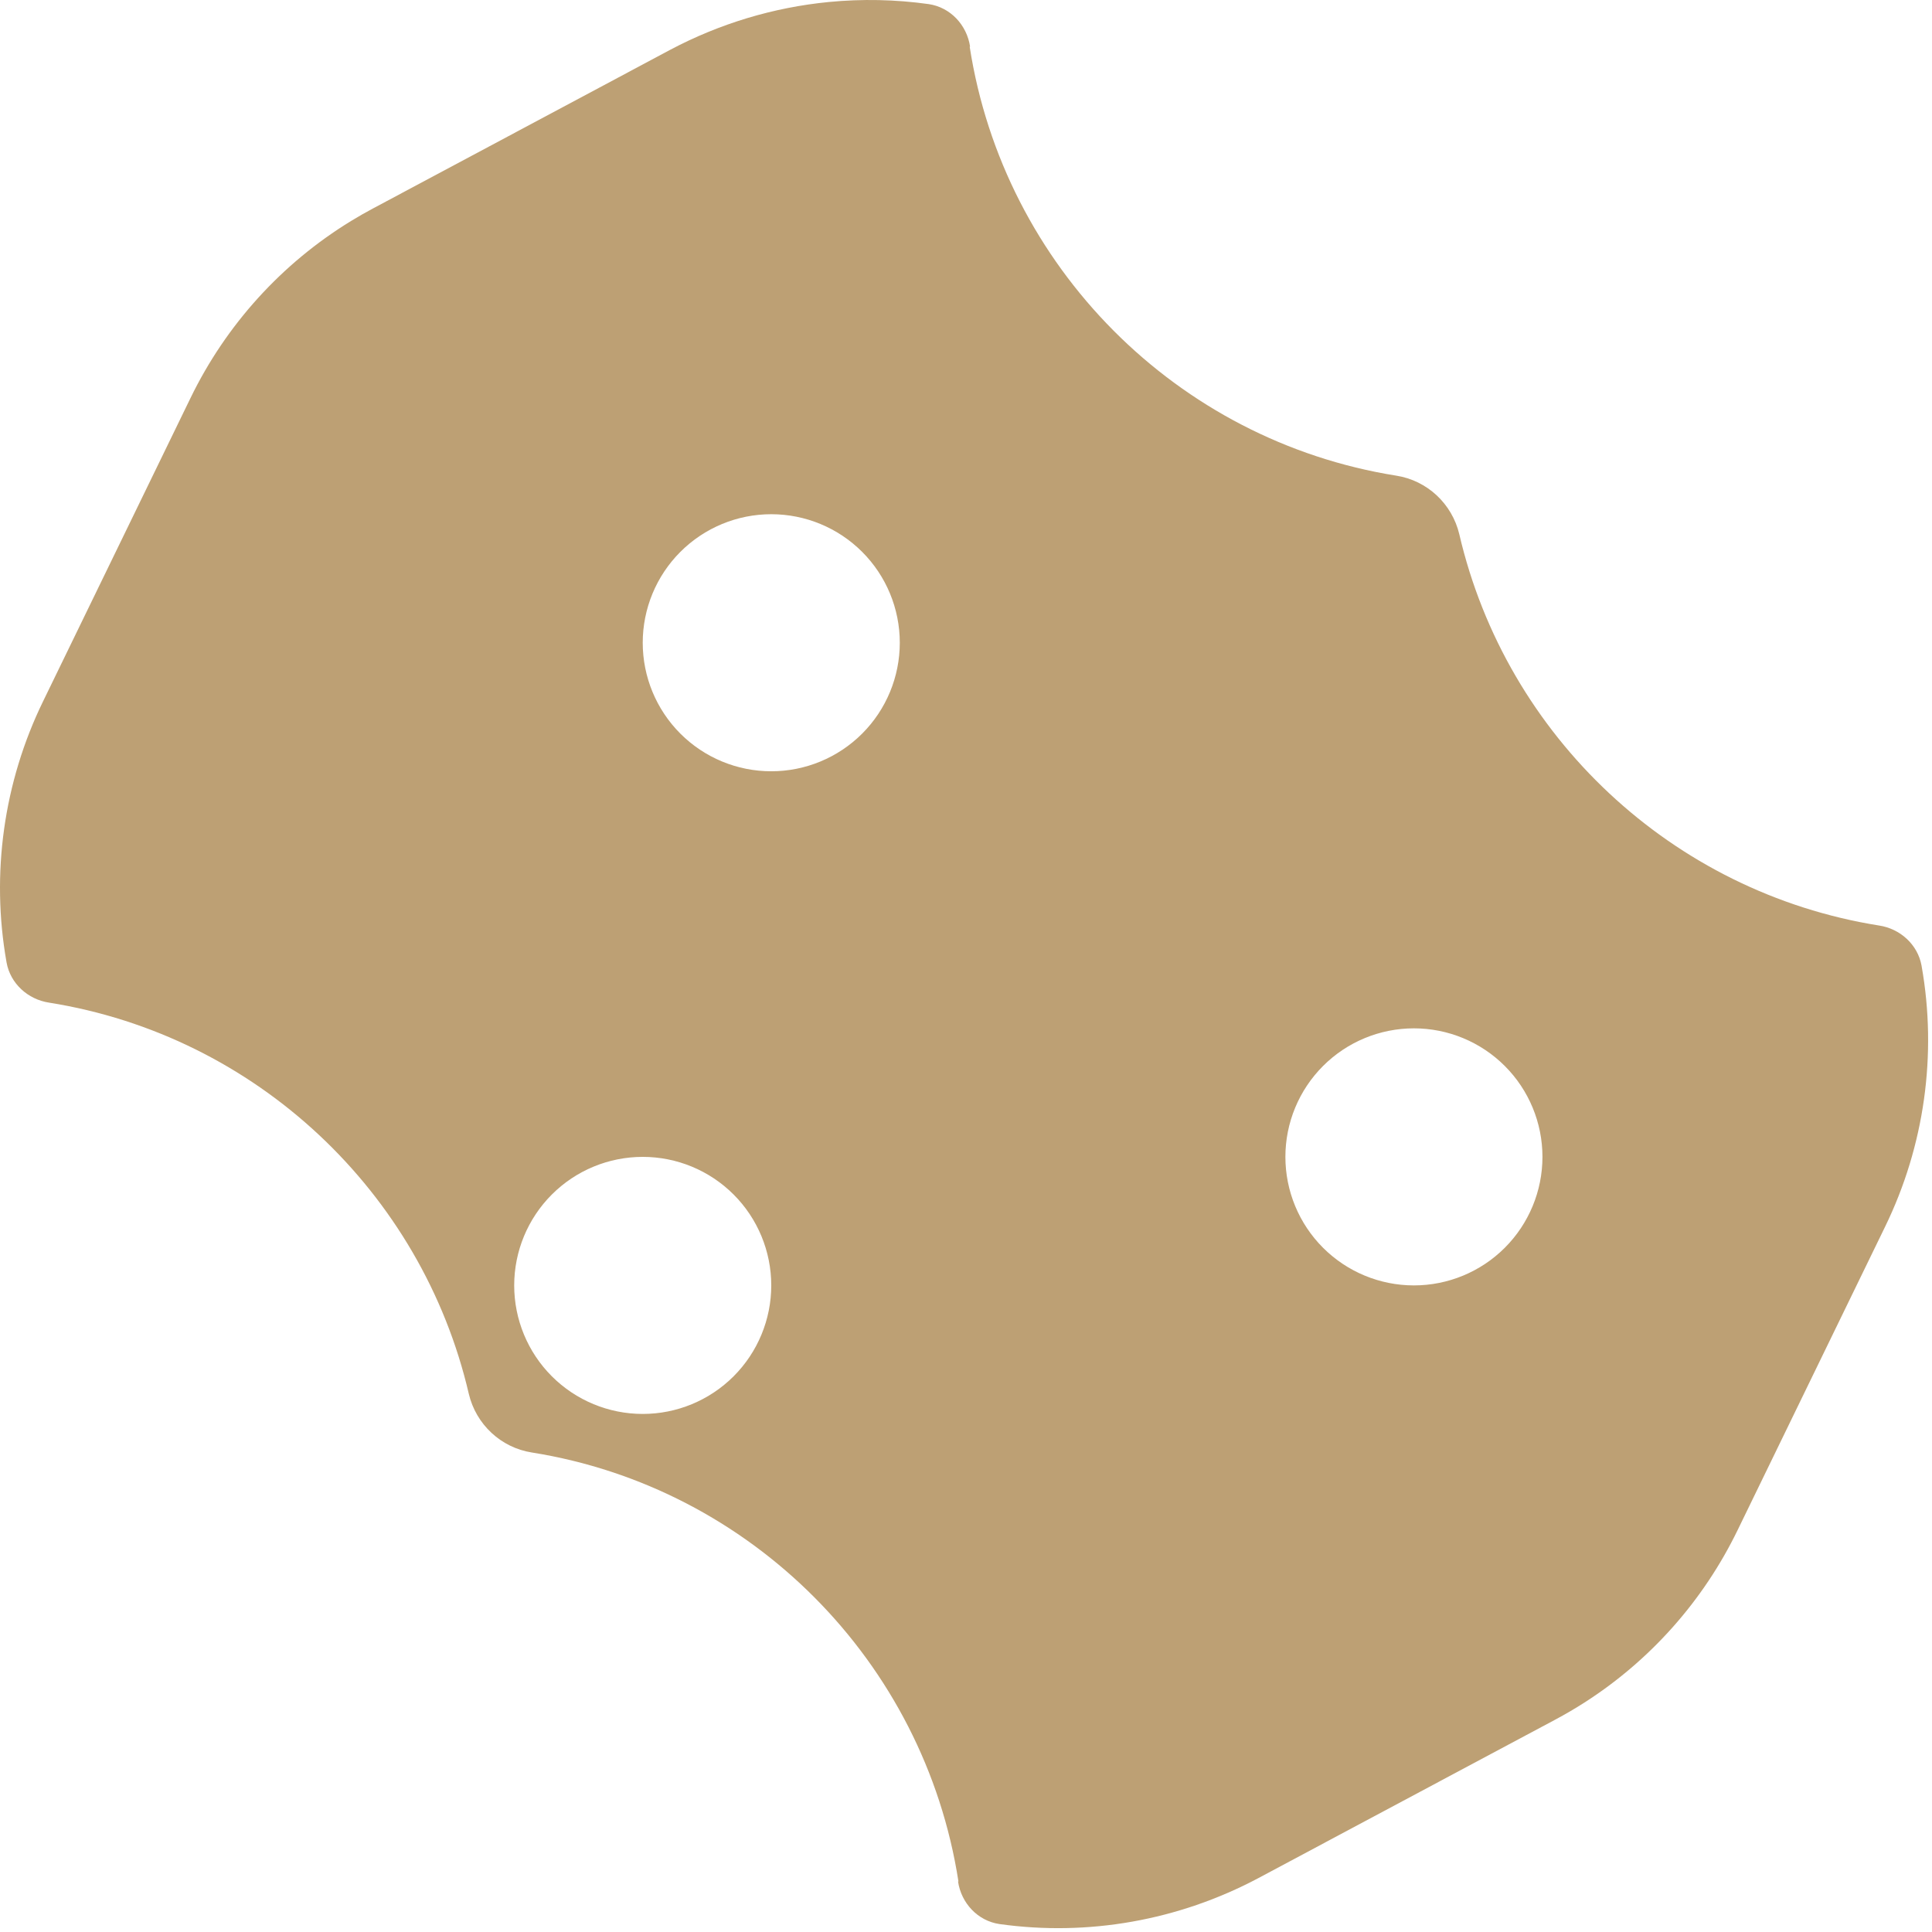 <svg width="481" height="481" viewBox="0 0 481 481" fill="none" xmlns="http://www.w3.org/2000/svg">
<path fill-rule="evenodd" clip-rule="evenodd" d="M248.817 479.021C243.417 478.221 239.317 473.821 238.517 468.421H238.617C230.117 413.622 187.017 370.321 132.417 361.622C124.717 360.421 118.517 354.621 116.717 347.021C105.017 296.721 63.717 257.821 12.217 249.621C6.956 248.827 2.582 244.88 1.638 239.638C1.631 239.6 1.624 239.563 1.618 239.525C1.618 239.524 1.617 239.523 1.617 239.521C-0.333 228.521 -0.508 217.321 1.03 206.359C2.567 195.396 5.817 184.671 10.717 174.621L47.417 99.121C56.298 80.815 70.19 65.548 87.379 55.031C89.157 53.943 90.97 52.906 92.817 51.922L166.817 12.421C179.185 5.863 192.606 1.84 206.325 0.5C214.569 -0.305 222.921 -0.142 231.217 1.021C236.617 1.821 240.717 6.221 241.517 11.621H241.417C249.917 66.421 293.017 109.721 347.617 118.421C355.317 119.621 361.517 125.421 363.317 133.021C375.017 183.321 416.317 222.221 467.817 230.421C473.068 231.214 477.435 235.148 478.391 240.374C478.4 240.423 478.409 240.472 478.417 240.522C482.317 262.522 479.117 285.322 469.317 305.421L432.617 380.921C424.042 398.597 410.797 413.439 394.422 423.907C392.083 425.403 389.68 426.809 387.217 428.122L313.217 467.622C293.417 478.122 270.917 482.122 248.817 479.021ZM192.017 128.021C200.504 128.021 208.643 131.393 214.645 137.394C220.646 143.395 224.017 151.535 224.017 160.021C224.017 168.508 220.646 176.648 214.645 182.649C208.643 188.65 200.504 192.021 192.017 192.021C183.53 192.021 175.391 188.65 169.39 182.649C163.389 176.648 160.017 168.508 160.017 160.021C160.017 151.535 163.389 143.395 169.39 137.394C175.391 131.393 183.53 128.021 192.017 128.021ZM128.017 320.021C128.017 311.535 131.389 303.395 137.39 297.394C143.391 291.393 151.53 288.021 160.017 288.021C168.504 288.021 176.643 291.393 182.645 297.394C188.646 303.395 192.017 311.535 192.017 320.021C192.017 328.508 188.646 336.648 182.645 342.649C176.643 348.65 168.504 352.021 160.017 352.021C151.53 352.021 143.391 348.65 137.39 342.649C131.389 336.648 128.017 328.508 128.017 320.021ZM352.017 256.021C360.504 256.021 368.643 259.393 374.645 265.394C380.646 271.395 384.017 279.535 384.017 288.021C384.017 296.508 380.646 304.648 374.645 310.649C368.643 316.65 360.504 320.021 352.017 320.021C343.53 320.021 335.391 316.65 329.39 310.649C323.389 304.648 320.017 296.508 320.017 288.021C320.017 279.535 323.389 271.395 329.39 265.394C335.391 259.393 343.53 256.021 352.017 256.021Z" fill="#BDA074"/>
</svg>

